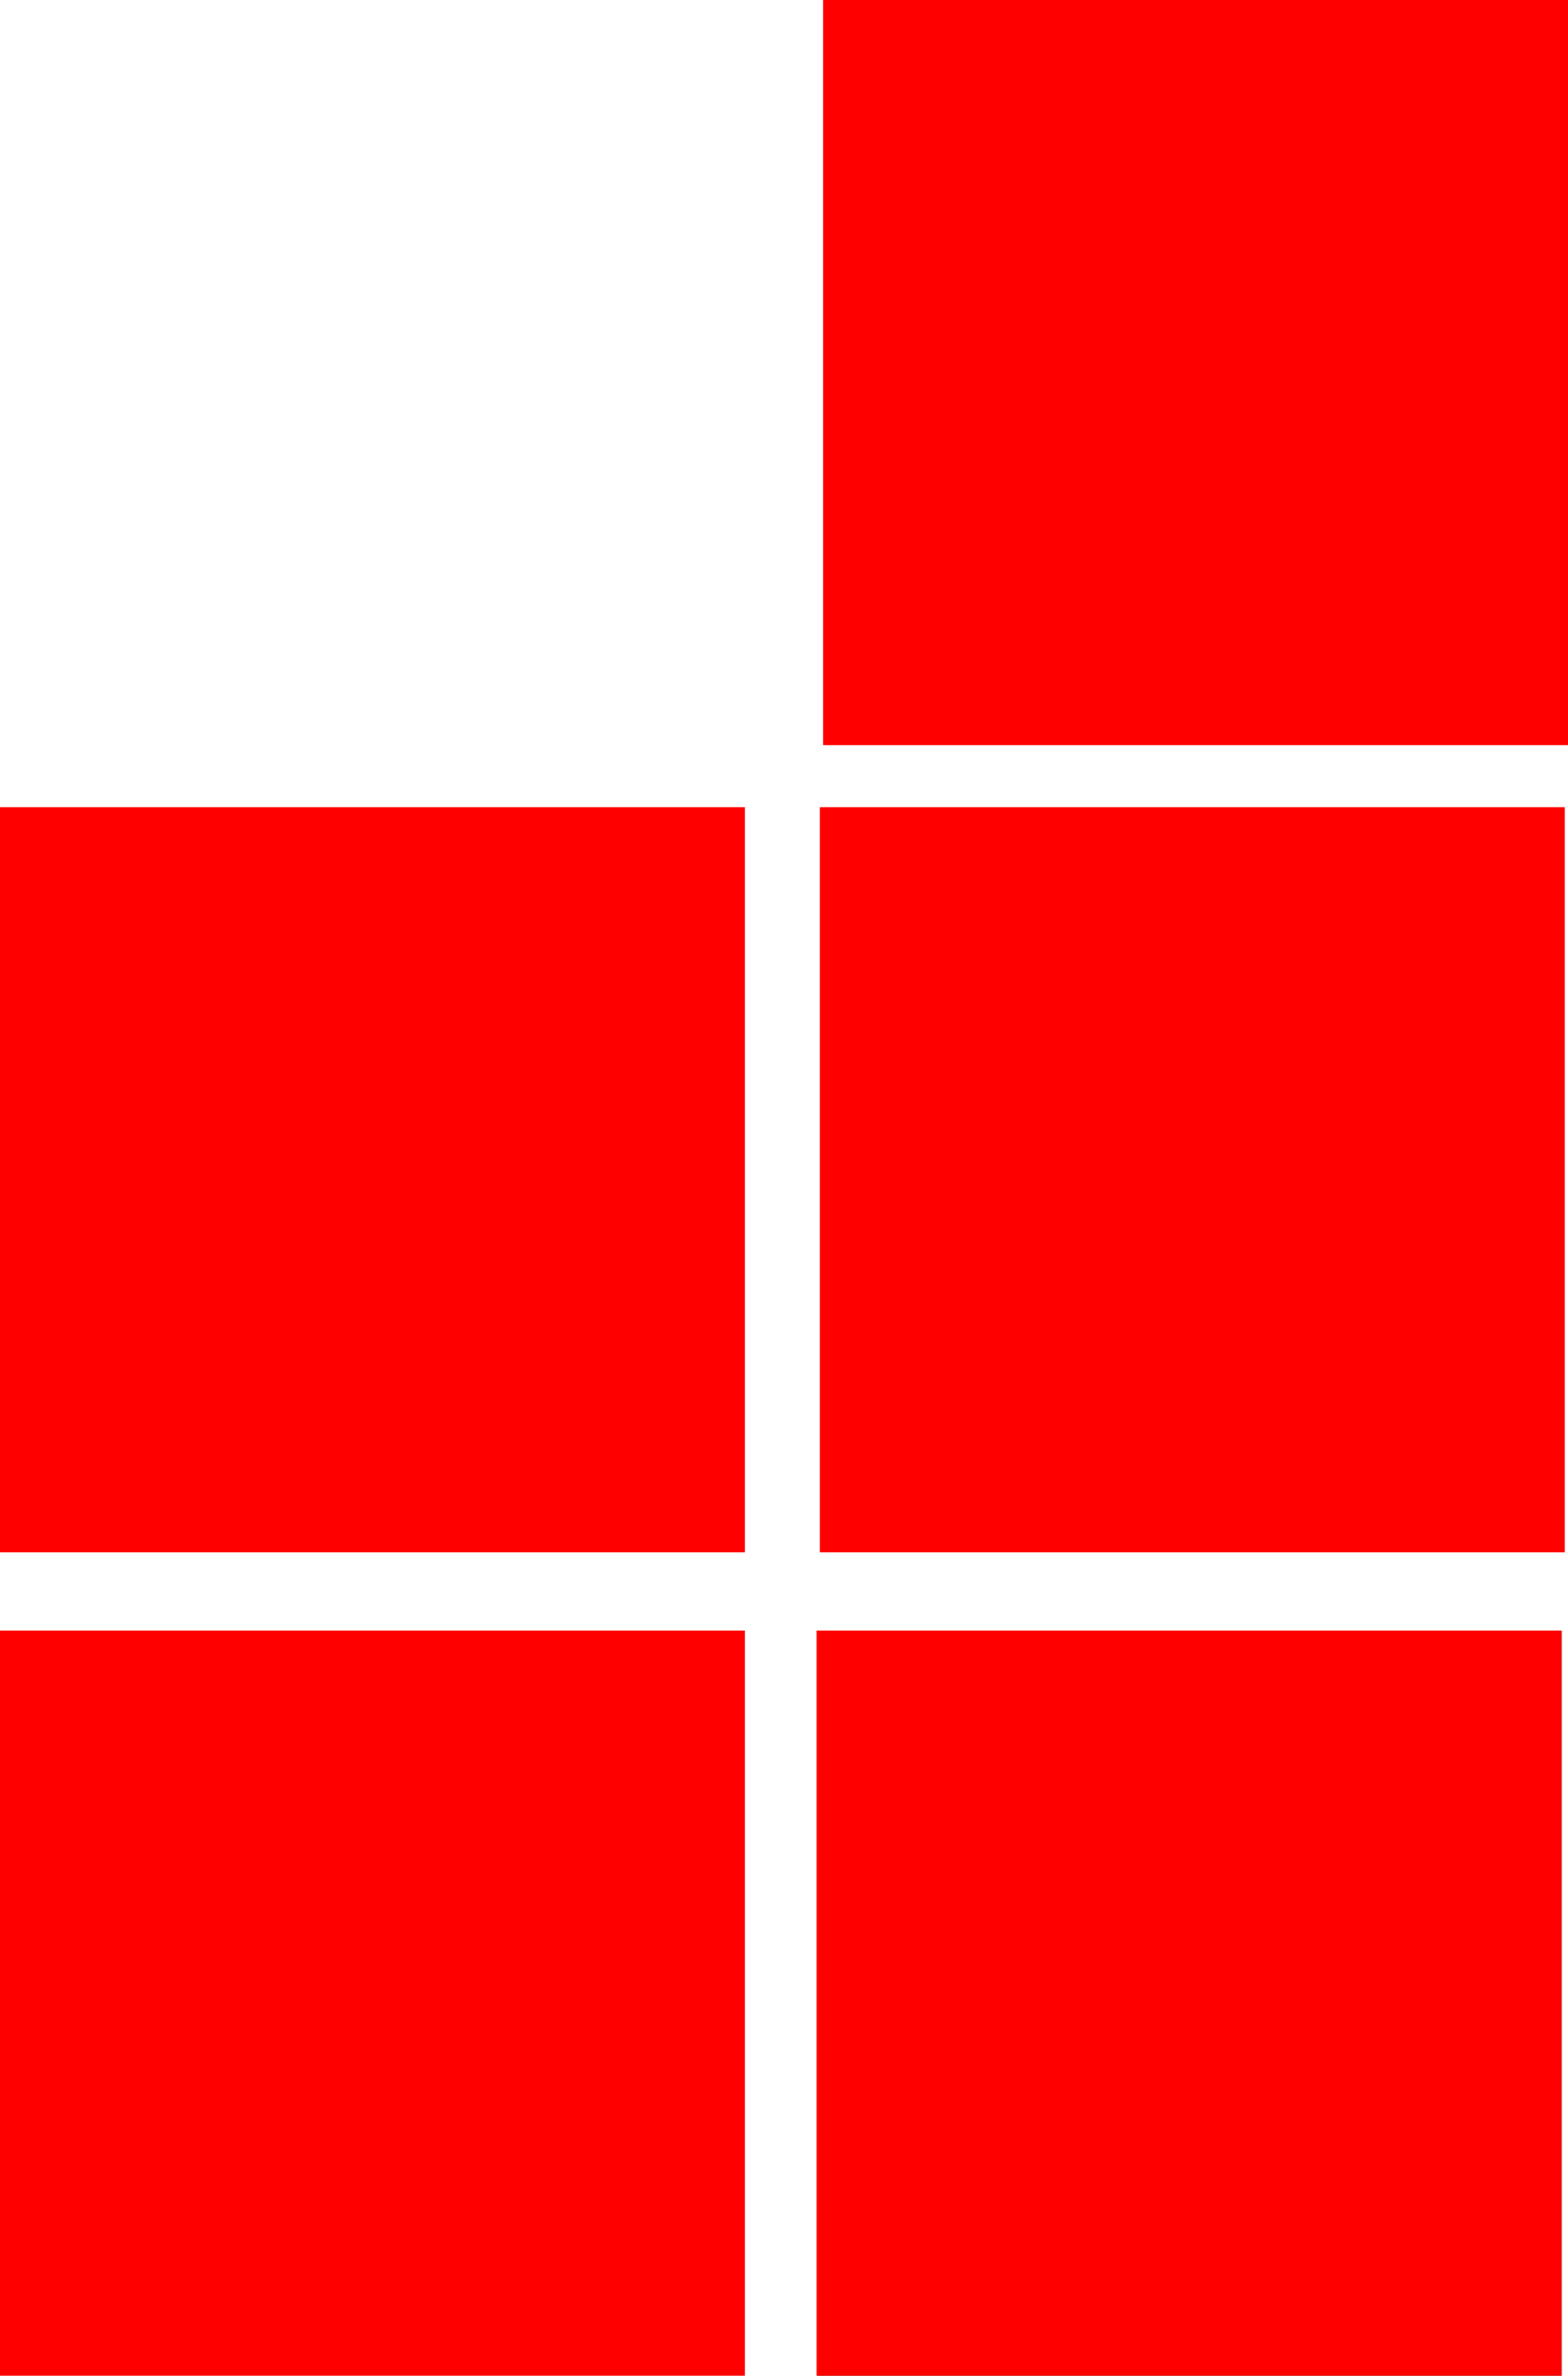 <svg version="1.1" xmlns="http://www.w3.org/2000/svg" xmlns:xlink="http://www.w3.org/1999/xlink" width="62.034" height="93.964" viewBox="0,0,62.034,93.964"><g transform="translate(-272.877,-100.387)"><g stroke="none" stroke-width="0" stroke-miterlimit="10"><path d="M305.201,194.35v-29.47h29.47v29.47z" fill="#848484"/><path d="M305.185,194.344v-29.47h29.47v29.47z" fill="#ff0000"/><path d="M272.877,194.344v-29.47h29.47v29.47z" fill="#ff0000"/><path d="M305.313,161.78v-29.47h29.47v29.47z" fill="#ff0000"/><path d="M305.441,129.857v-29.47h29.47v29.47z" fill="#ff0000"/><path d="M272.877,161.78v-29.47h29.47v29.47z" fill="#ff0000"/></g></g></svg>
